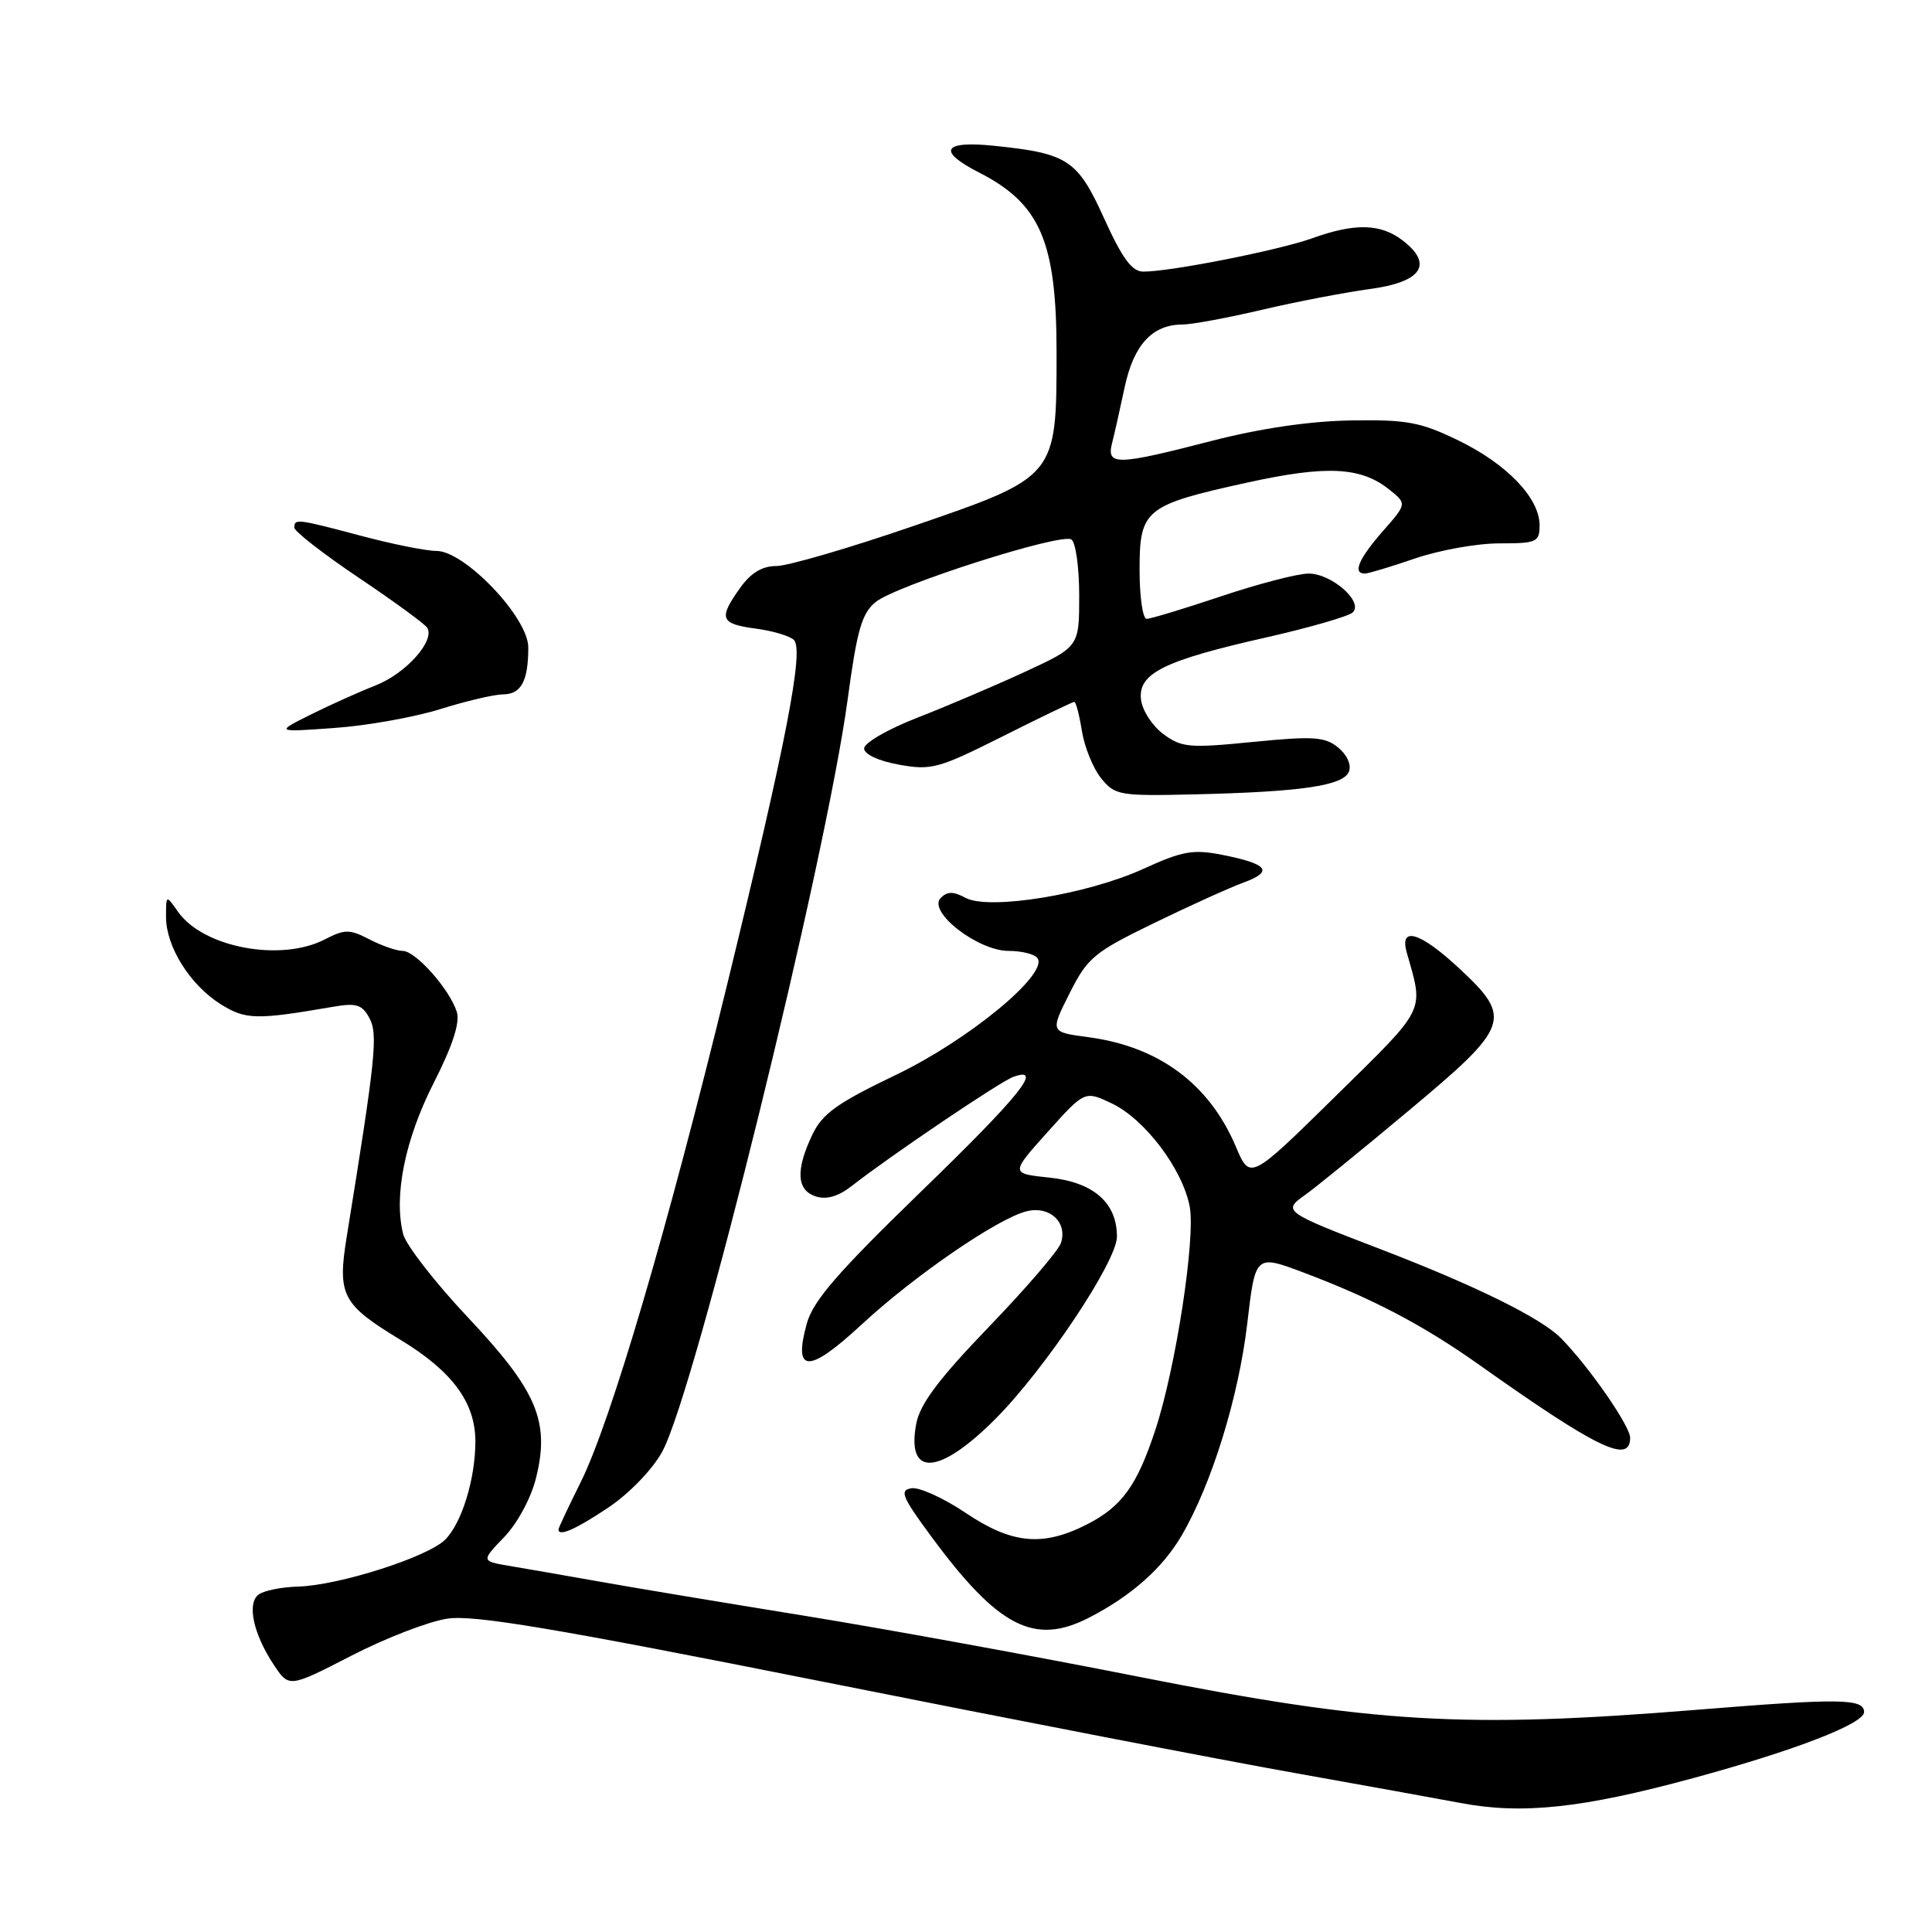 <?xml version="1.0" encoding="UTF-8" standalone="no"?>
<!DOCTYPE svg PUBLIC "-//W3C//DTD SVG 1.1//EN" "http://www.w3.org/Graphics/SVG/1.1/DTD/svg11.dtd" >
<svg xmlns="http://www.w3.org/2000/svg" xmlns:xlink="http://www.w3.org/1999/xlink" version="1.1" viewBox="0 0 256 256">
 <g >
 <path fill="currentColor"
d=" M 224.43 235.59 C 237.87 231.93 247.00 228.40 247.00 226.86 C 247.00 225.06 243.88 225.01 224.78 226.56 C 194.05 229.05 182.02 228.34 151.00 222.20 C 136.97 219.42 116.95 215.77 106.50 214.08 C 96.05 212.39 83.90 210.37 79.50 209.58 C 75.10 208.80 69.75 207.87 67.62 207.51 C 63.74 206.86 63.74 206.86 66.80 203.68 C 68.54 201.88 70.36 198.51 71.01 195.90 C 72.90 188.36 71.19 184.32 61.99 174.55 C 57.64 169.93 53.78 164.96 53.42 163.52 C 52.15 158.47 53.65 151.02 57.45 143.53 C 59.98 138.56 60.97 135.49 60.53 134.08 C 59.57 131.07 55.07 126.00 53.36 126.00 C 52.56 126.00 50.57 125.31 48.95 124.47 C 46.31 123.11 45.69 123.11 43.05 124.47 C 37.20 127.50 26.90 125.56 23.57 120.79 C 22.00 118.55 22.00 118.55 22.00 121.53 C 22.01 125.45 25.19 130.52 29.24 133.06 C 32.53 135.13 33.96 135.16 44.15 133.40 C 47.23 132.87 47.99 133.11 48.96 134.92 C 50.10 137.06 49.77 140.23 45.96 163.76 C 44.68 171.65 45.29 172.81 53.09 177.55 C 59.95 181.72 62.99 185.85 62.99 191.00 C 62.99 195.96 61.19 201.81 58.99 204.01 C 56.68 206.32 44.93 210.07 39.50 210.23 C 37.30 210.29 34.94 210.77 34.26 211.29 C 32.70 212.47 33.56 216.48 36.26 220.57 C 38.29 223.64 38.29 223.64 46.54 219.40 C 51.07 217.06 56.80 214.85 59.27 214.48 C 62.80 213.95 73.40 215.73 109.13 222.85 C 134.08 227.83 162.15 233.26 171.50 234.92 C 180.85 236.59 190.75 238.38 193.50 238.90 C 201.69 240.46 209.70 239.60 224.43 235.59 Z  M 144.30 214.35 C 149.90 211.47 154.03 207.81 156.56 203.49 C 160.55 196.68 164.12 185.15 165.27 175.36 C 166.34 166.22 166.34 166.22 172.73 168.62 C 181.86 172.06 188.56 175.58 195.88 180.76 C 211.63 191.93 216.00 194.05 216.00 190.51 C 216.00 188.94 210.51 181.04 206.84 177.32 C 204.20 174.64 195.54 170.37 182.97 165.54 C 170.18 160.64 169.93 160.46 172.86 158.39 C 174.16 157.48 180.35 152.45 186.61 147.21 C 200.10 135.95 200.46 134.93 193.36 128.32 C 188.16 123.48 185.38 122.65 186.41 126.25 C 188.67 134.19 189.10 133.32 176.96 145.26 C 165.64 156.39 165.64 156.39 163.76 151.94 C 160.24 143.63 153.56 138.67 144.21 137.43 C 139.14 136.76 139.14 136.76 141.72 131.63 C 144.10 126.89 144.96 126.18 152.90 122.32 C 157.63 120.02 162.99 117.59 164.81 116.93 C 168.78 115.47 168.02 114.48 162.00 113.28 C 158.10 112.51 156.71 112.75 151.50 115.13 C 144.04 118.53 131.07 120.64 127.94 118.97 C 126.31 118.09 125.51 118.10 124.64 118.99 C 122.88 120.80 129.56 126.00 133.65 126.00 C 135.43 126.00 137.16 126.45 137.50 126.99 C 138.84 129.16 128.30 137.82 118.75 142.41 C 110.90 146.17 108.96 147.56 107.62 150.39 C 105.40 155.07 105.56 157.73 108.12 158.54 C 109.54 158.99 111.11 158.52 112.87 157.14 C 117.83 153.25 132.50 143.33 134.25 142.70 C 138.36 141.21 135.19 145.15 121.98 157.95 C 110.98 168.62 107.74 172.36 106.90 175.39 C 105.08 181.98 107.12 182.03 114.12 175.55 C 121.20 168.99 132.26 161.41 136.07 160.49 C 139.11 159.76 141.47 161.97 140.58 164.70 C 140.27 165.69 135.97 170.69 131.03 175.82 C 124.38 182.73 121.90 186.04 121.41 188.64 C 120.07 195.75 124.39 195.52 131.84 188.07 C 138.43 181.48 148.01 167.13 148.00 163.86 C 148.00 159.36 144.89 156.65 139.06 156.04 C 133.88 155.50 133.88 155.50 138.81 150.00 C 143.74 144.51 143.74 144.51 147.34 146.22 C 151.71 148.31 156.70 154.92 157.64 159.87 C 158.44 164.05 155.79 181.30 153.09 189.47 C 150.65 196.87 148.65 199.63 144.03 201.99 C 138.16 204.98 134.08 204.59 127.93 200.45 C 125.03 198.50 121.81 197.04 120.78 197.20 C 119.16 197.46 119.51 198.31 123.33 203.50 C 132.25 215.61 137.04 218.09 144.30 214.35 Z  M 80.62 199.75 C 83.38 197.90 86.45 194.72 87.74 192.37 C 92.09 184.47 109.47 113.91 112.34 92.53 C 113.56 83.47 114.20 81.26 116.03 79.77 C 118.76 77.56 140.54 70.60 141.96 71.48 C 142.53 71.83 143.00 75.17 143.00 78.91 C 143.00 85.70 143.00 85.70 135.75 89.05 C 131.76 90.89 125.35 93.62 121.50 95.12 C 117.65 96.62 114.50 98.44 114.50 99.17 C 114.50 99.94 116.39 100.83 119.11 101.32 C 123.39 102.10 124.36 101.84 132.84 97.58 C 137.85 95.06 142.14 93.00 142.35 93.00 C 142.57 93.00 143.02 94.75 143.36 96.88 C 143.71 99.01 144.85 101.83 145.91 103.13 C 147.73 105.38 148.35 105.49 158.16 105.26 C 172.44 104.93 178.02 104.11 178.74 102.24 C 179.09 101.33 178.49 100.01 177.30 99.04 C 175.54 97.62 174.02 97.52 166.02 98.31 C 157.58 99.15 156.55 99.06 154.14 97.26 C 152.69 96.19 151.36 94.13 151.19 92.71 C 150.77 89.23 154.20 87.53 167.75 84.47 C 173.57 83.15 178.75 81.65 179.26 81.14 C 180.68 79.72 176.44 76.00 173.40 76.00 C 171.97 76.00 166.77 77.35 161.84 79.00 C 156.92 80.65 152.46 82.00 151.94 82.00 C 151.42 82.00 151.00 79.09 151.00 75.52 C 151.00 67.50 151.69 66.93 165.29 63.94 C 175.84 61.62 180.36 61.86 184.14 64.91 C 186.42 66.76 186.42 66.76 183.21 70.41 C 180.04 74.03 179.20 76.00 180.84 76.00 C 181.31 76.00 184.30 75.10 187.50 74.00 C 190.70 72.90 195.72 72.00 198.66 72.00 C 203.64 72.00 204.00 71.84 204.00 69.58 C 204.00 65.99 199.65 61.46 193.20 58.34 C 188.23 55.93 186.41 55.59 179.00 55.71 C 173.54 55.80 166.94 56.77 160.52 58.43 C 147.93 61.68 146.61 61.71 147.35 58.73 C 147.67 57.49 148.43 54.11 149.04 51.23 C 150.24 45.67 152.71 43.00 156.69 43.00 C 157.92 43.00 162.66 42.12 167.21 41.05 C 171.77 39.98 178.20 38.75 181.49 38.30 C 188.39 37.38 189.98 35.03 185.86 31.86 C 182.94 29.62 179.55 29.53 173.88 31.57 C 169.40 33.17 155.10 36.00 151.50 35.99 C 149.99 35.99 148.72 34.26 146.33 29.00 C 142.79 21.18 141.53 20.34 131.85 19.33 C 124.92 18.60 124.10 19.99 129.75 22.87 C 137.85 27.01 140.00 32.02 140.00 46.72 C 140.00 63.23 140.04 63.17 121.06 69.69 C 112.57 72.61 104.39 75.00 102.88 75.00 C 100.99 75.00 99.49 75.91 98.07 77.90 C 95.17 81.97 95.43 82.66 100.12 83.29 C 102.39 83.59 104.67 84.27 105.20 84.80 C 106.55 86.15 104.18 98.35 96.34 130.50 C 88.43 162.92 80.94 188.36 76.94 196.41 C 75.32 199.66 74.00 202.47 74.00 202.66 C 74.00 203.66 76.29 202.65 80.62 199.75 Z  M 58.31 93.97 C 61.72 92.90 65.46 92.02 66.64 92.01 C 69.06 92.00 70.00 90.25 70.00 85.78 C 70.00 81.83 61.58 73.00 57.83 73.00 C 56.47 73.00 52.02 72.11 47.93 71.02 C 39.34 68.74 39.00 68.70 39.00 69.91 C 39.00 70.41 42.84 73.39 47.53 76.55 C 52.22 79.70 56.31 82.69 56.61 83.18 C 57.67 84.90 53.78 89.25 49.77 90.82 C 47.56 91.69 43.67 93.44 41.12 94.71 C 36.50 97.02 36.50 97.02 44.31 96.46 C 48.61 96.16 54.91 95.03 58.31 93.97 Z "/>
</g>
</svg>
